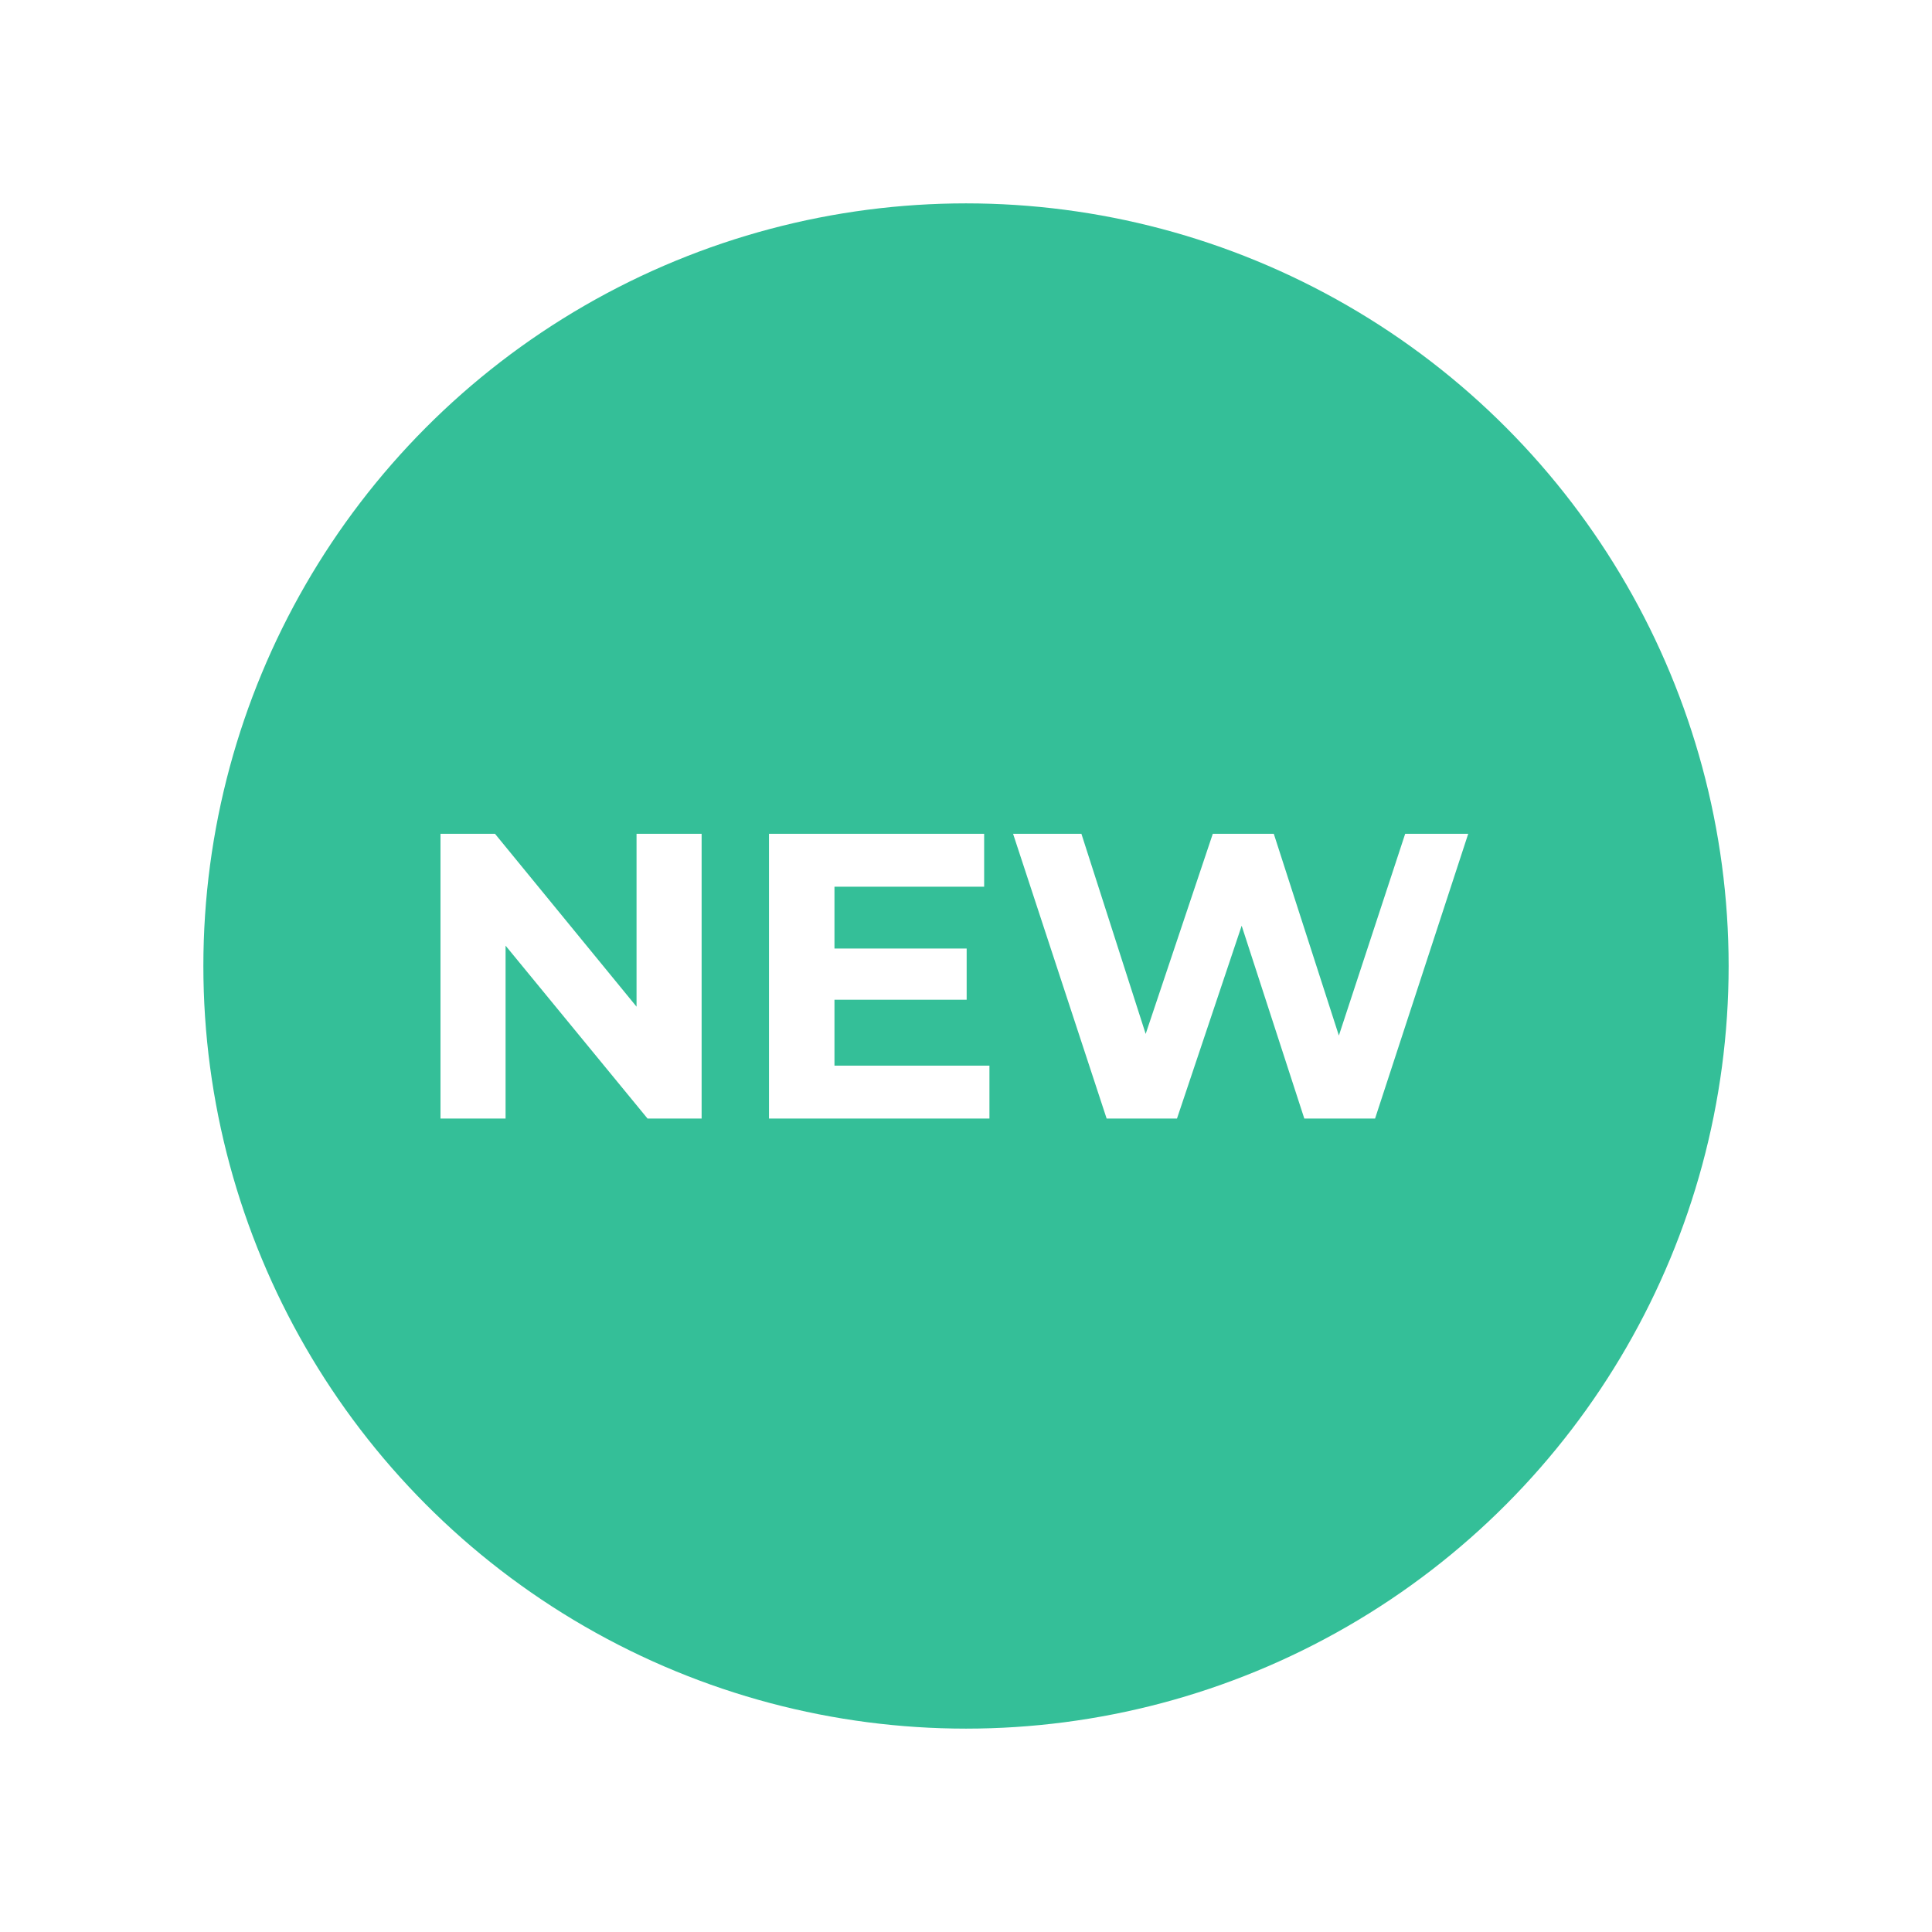 <svg width="38" height="38" viewBox="0 0 38 38" fill="none" xmlns="http://www.w3.org/2000/svg">
<g filter="url(#filter0_d)">
<circle cx="19" cy="15" r="15" fill="#34BF98"/>
<path d="M13.8 12.4V18H12.736L9.944 14.6V18H8.664V12.4H9.736L12.52 15.8V12.4H13.8ZM19.461 16.96V18H15.125V12.4H19.357V13.44H16.413V14.656H19.013V15.664H16.413V16.96H19.461ZM28.878 12.4L27.046 18H25.654L24.422 14.208L23.15 18H21.766L19.926 12.4H21.27L22.534 16.336L23.854 12.4H25.054L26.334 16.368L27.638 12.4H28.878Z" fill="white"/>
</g>
<defs>
<filter id="filter0_d" x="0" y="0" width="38" height="38" filterUnits="userSpaceOnUse" color-interpolation-filters="sRGB">
<feFlood flood-opacity="0" result="BackgroundImageFix"/>
<feColorMatrix in="SourceAlpha" type="matrix" values="0 0 0 0 0 0 0 0 0 0 0 0 0 0 0 0 0 0 127 0"/>
<feOffset dy="4"/>
<feGaussianBlur stdDeviation="2"/>
<feColorMatrix type="matrix" values="0 0 0 0 0 0 0 0 0 0 0 0 0 0 0 0 0 0 0.25 0"/>
<feBlend mode="normal" in2="BackgroundImageFix" result="effect1_dropShadow"/>
<feBlend mode="normal" in="SourceGraphic" in2="effect1_dropShadow" result="shape"/>
</filter>
</defs>
</svg>
